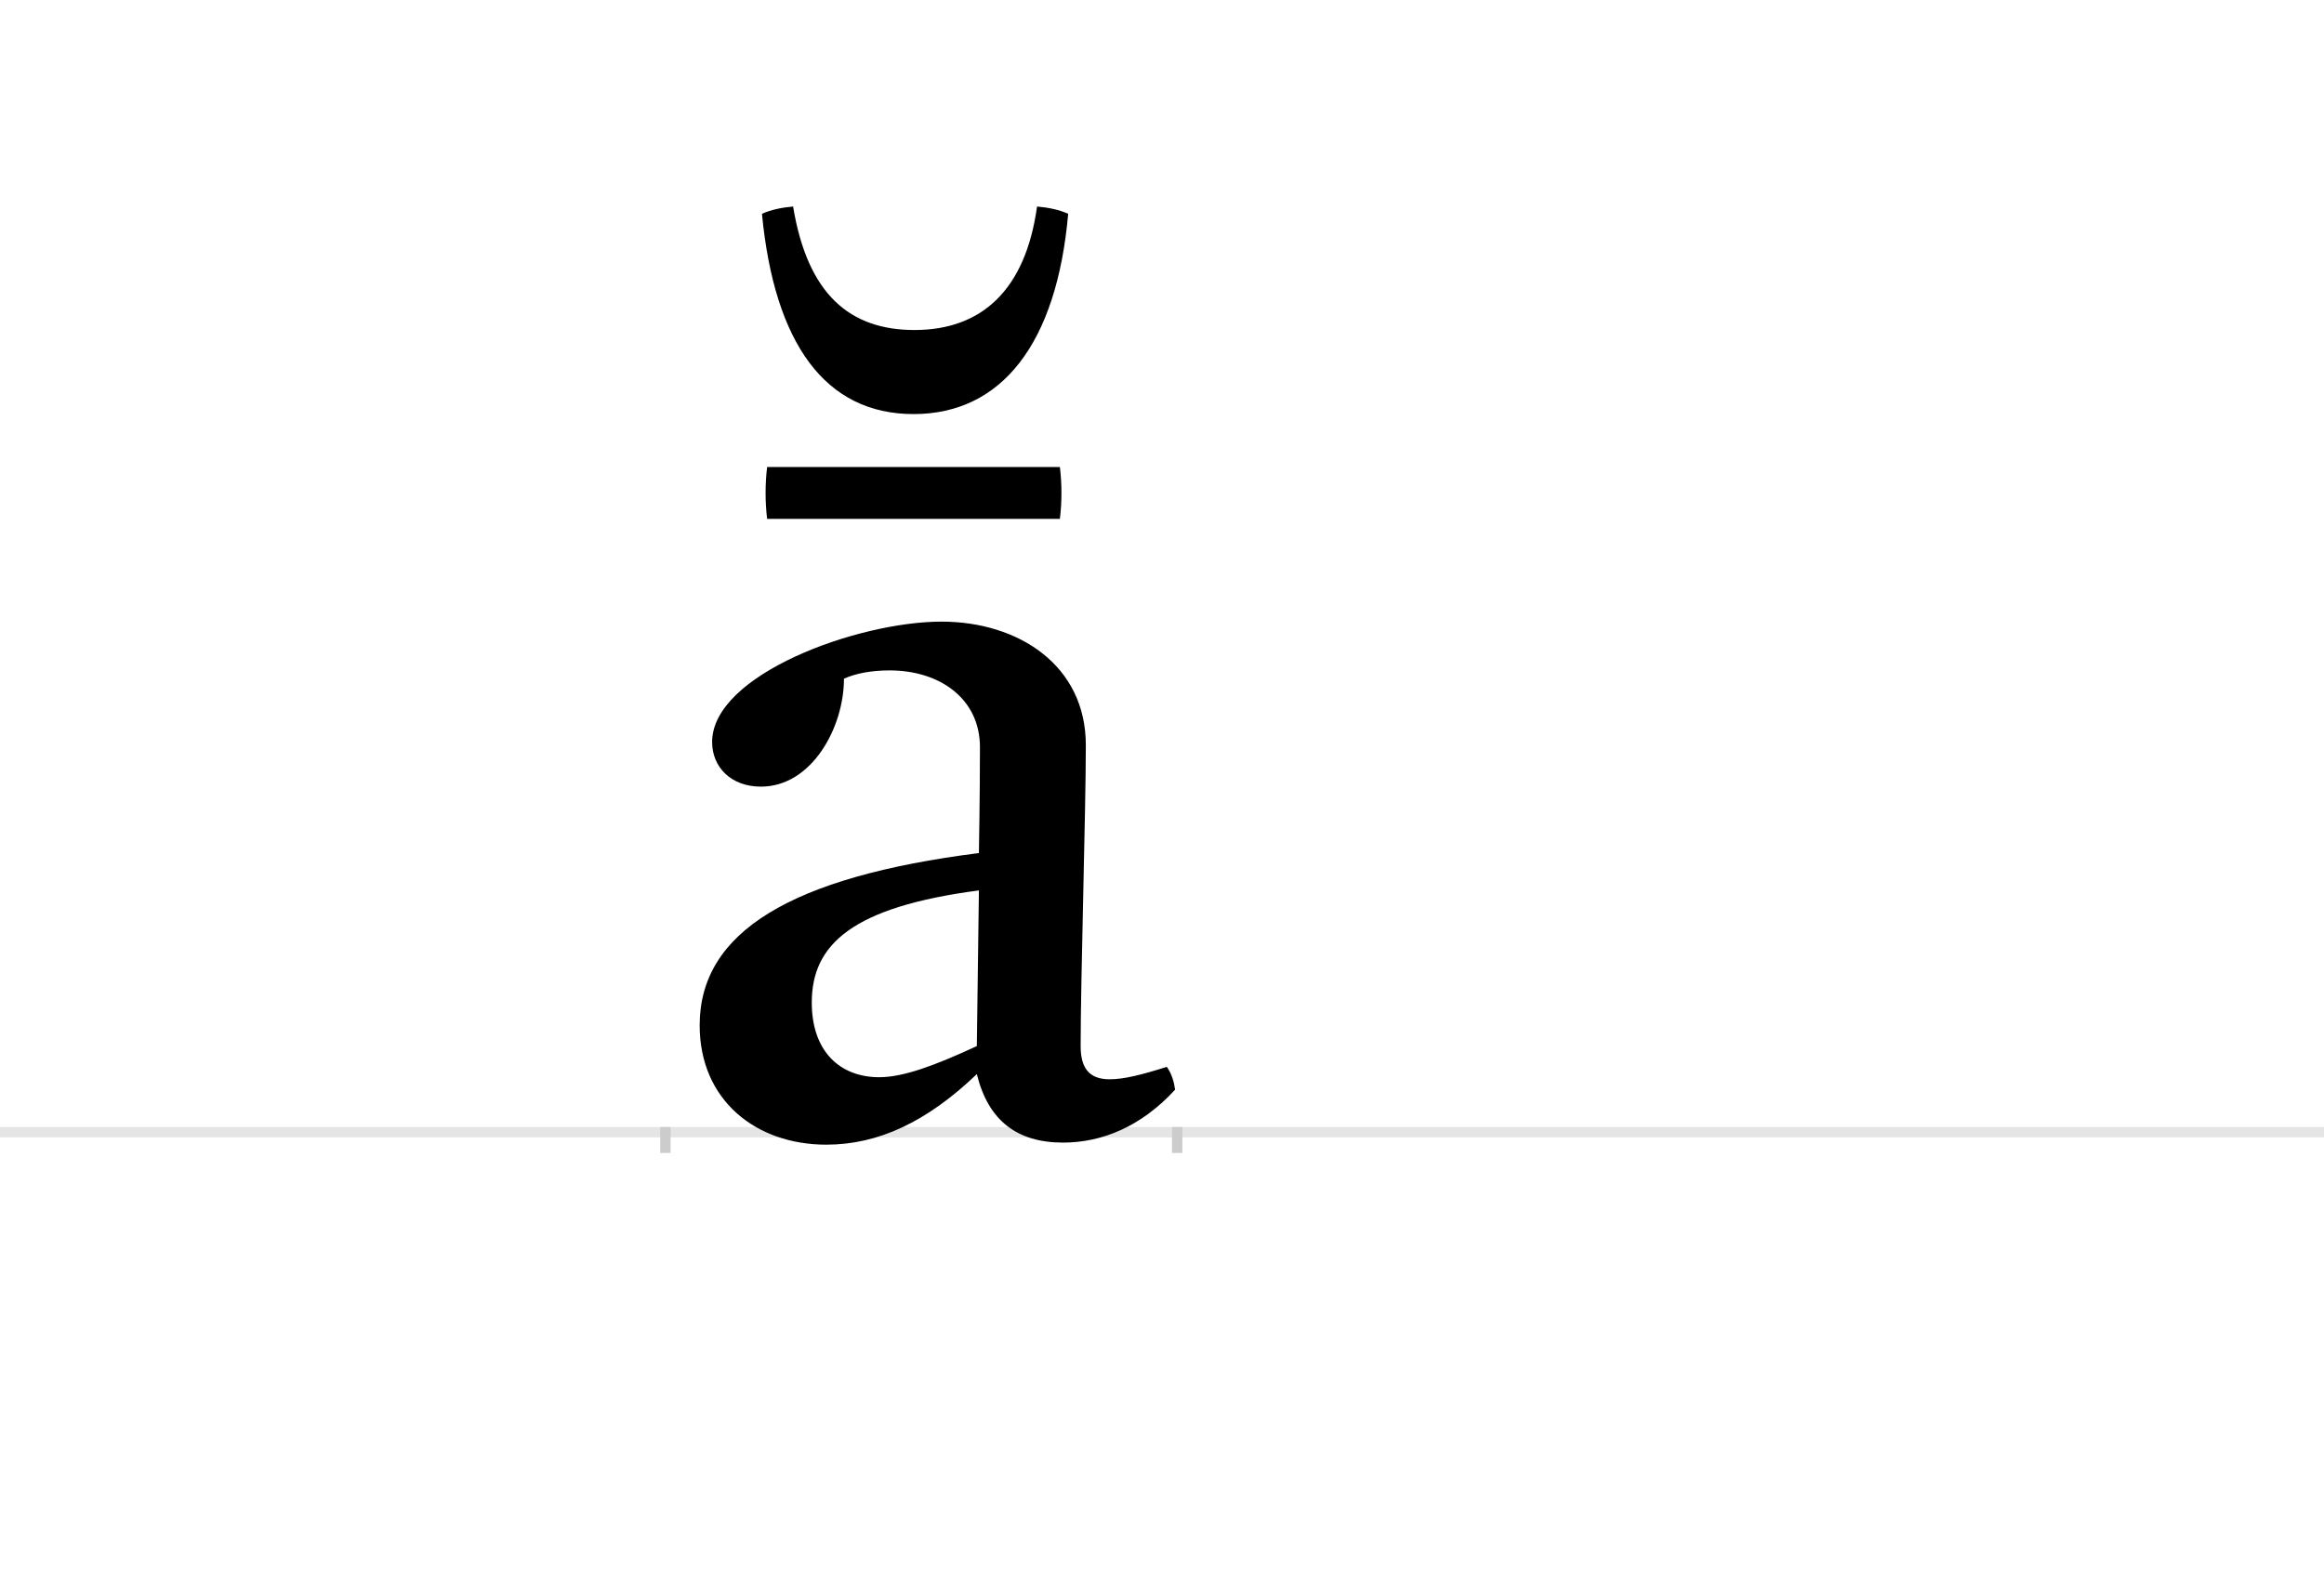 <?xml version="1.0" encoding="UTF-8"?>
<svg height="1521" version="1.1" width="2238.75" xmlns="http://www.w3.org/2000/svg" xmlns:xlink="http://www.w3.org/1999/xlink">
 <rect width="100%" height="100%" fill="#808080" stroke="none"/>
 <path d="M0,0 l2238.75,0 l0,1521 l-2238.75,0 Z M0,0" fill="rgb(255,255,255)" transform="matrix(1,0,0,-1,0,1521)"/>
 <path d="M0,0 l2238.75,0" fill="none" stroke="rgb(229,229,229)" stroke-width="10" transform="matrix(1,0,0,-1,0,1091)"/>
 <path d="M0,5 l0,-25" fill="none" stroke="rgb(204,204,204)" stroke-width="10" transform="matrix(1,0,0,-1,641,1091)"/>
 <path d="M0,5 l0,-25" fill="none" stroke="rgb(204,204,204)" stroke-width="10" transform="matrix(1,0,0,-1,1134,1091)"/>
 <path d="M483,63 c-25,-8,-42,-12,-55,-12 c-20,0,-28,11,-28,32 c0,65,5,227,5,290 c0,77,-65,119,-139,119 c-81,0,-221,-51,-221,-116 c0,-24,18,-43,47,-43 c49,0,80,57,80,104 c11,5,26,8,44,8 c48,0,87,-27,87,-74 c0,-49,-1,-101,-1,-102 c-181,-23,-269,-76,-269,-166 c0,-72,54,-115,122,-115 c50,0,97,22,145,68 c11,-45,39,-66,83,-66 c37,0,75,15,108,51 c-1,7,-3,15,-8,22 Z M300,83 c-41,-19,-71,-30,-94,-30 c-38,0,-65,25,-65,72 c0,56,39,92,161,108 Z M98,641 c-2,-16,-2,-34,0,-50 l282,0 c2,16,2,34,0,50 Z M123,892 c-11,-1,-21,-3,-30,-7 c12,-125,61,-193,146,-193 c85,0,138,68,149,193 c-9,4,-19,6,-30,7 c-11,-80,-53,-119,-118,-119 c-62,0,-103,34,-117,119 Z M123,892" fill="rgb(0,0,0)" transform="matrix(1,0,0,-1,641,1091)"/>
</svg>